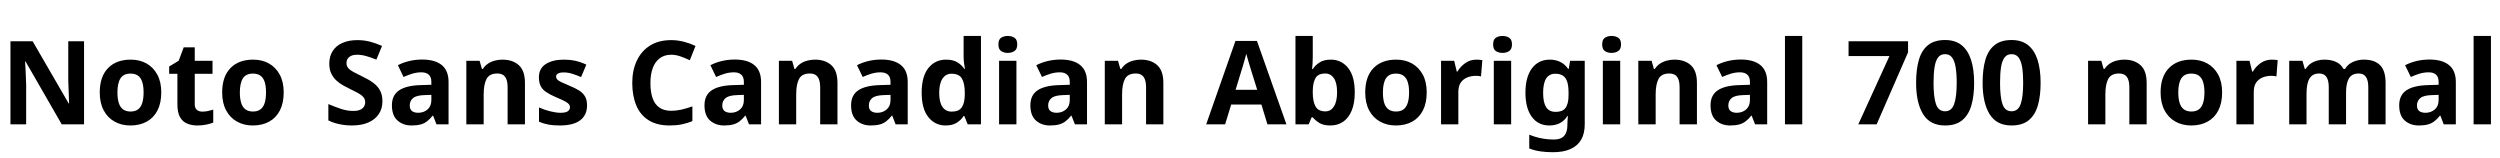 <svg xmlns="http://www.w3.org/2000/svg" xmlns:xlink="http://www.w3.org/1999/xlink" width="516.048" height="32.688"><path fill="black" d="M17.35 8.52L17.35 25.66L12.74 25.66L5.28 12.70L5.18 12.70Q5.23 13.51 5.27 14.33Q5.30 15.14 5.34 15.96Q5.38 16.78 5.40 17.59L5.40 17.59L5.40 25.66L2.16 25.66L2.16 8.52L6.74 8.52L14.18 21.36L14.26 21.36Q14.23 20.57 14.21 19.78Q14.18 18.98 14.15 18.20Q14.11 17.42 14.09 16.63L14.09 16.63L14.09 8.52L17.35 8.52ZM33.29 19.08L33.29 19.08Q33.29 21.26 32.51 22.79Q31.73 24.31 30.30 25.10Q28.87 25.90 26.90 25.90L26.90 25.90Q25.08 25.90 23.65 25.10Q22.22 24.31 21.41 22.79Q20.59 21.26 20.59 19.08L20.59 19.08Q20.59 15.82 22.30 14.06Q24 12.31 26.98 12.31L26.98 12.31Q28.82 12.31 30.24 13.10Q31.66 13.90 32.47 15.40Q33.29 16.90 33.29 19.08ZM24.24 19.08L24.24 19.08Q24.24 20.38 24.52 21.25Q24.79 22.13 25.39 22.57Q25.99 23.02 26.95 23.02L26.95 23.02Q27.91 23.02 28.50 22.57Q29.09 22.13 29.36 21.25Q29.64 20.38 29.64 19.08L29.64 19.08Q29.64 17.78 29.36 16.92Q29.09 16.06 28.49 15.62Q27.89 15.19 26.93 15.19L26.93 15.19Q25.51 15.19 24.88 16.16Q24.24 17.14 24.24 19.08ZM41.76 23.04L41.76 23.04Q42.36 23.04 42.91 22.92Q43.46 22.80 44.02 22.63L44.02 22.63L44.02 25.30Q43.44 25.54 42.59 25.72Q41.74 25.90 40.73 25.90L40.73 25.90Q39.55 25.90 38.63 25.51Q37.70 25.13 37.16 24.18Q36.62 23.23 36.62 21.55L36.62 21.55L36.62 15.24L34.92 15.24L34.92 13.73L36.89 12.53L37.92 9.77L40.20 9.77L40.20 12.55L43.87 12.55L43.87 15.24L40.20 15.24L40.20 21.55Q40.20 22.30 40.63 22.67Q41.06 23.04 41.76 23.04ZM58.56 19.08L58.56 19.08Q58.56 21.26 57.78 22.79Q57.00 24.31 55.57 25.10Q54.14 25.90 52.18 25.90L52.18 25.90Q50.35 25.90 48.92 25.10Q47.50 24.31 46.68 22.79Q45.86 21.26 45.86 19.08L45.86 19.08Q45.86 15.82 47.57 14.06Q49.27 12.31 52.25 12.31L52.25 12.31Q54.10 12.31 55.51 13.10Q56.93 13.90 57.74 15.40Q58.56 16.90 58.56 19.08ZM49.51 19.08L49.51 19.08Q49.51 20.38 49.79 21.25Q50.06 22.13 50.66 22.57Q51.26 23.02 52.22 23.02L52.22 23.02Q53.18 23.02 53.77 22.57Q54.36 22.13 54.64 21.25Q54.91 20.38 54.91 19.08L54.91 19.08Q54.91 17.78 54.64 16.92Q54.36 16.06 53.76 15.62Q53.16 15.19 52.20 15.19L52.20 15.19Q50.78 15.19 50.15 16.16Q49.51 17.14 49.51 19.08ZM78.94 20.90L78.94 20.90Q78.94 22.42 78.19 23.54Q77.45 24.67 76.04 25.28Q74.64 25.90 72.62 25.90L72.62 25.90Q71.74 25.90 70.88 25.78Q70.03 25.66 69.25 25.43Q68.47 25.20 67.78 24.86L67.78 24.86L67.78 21.48Q69.00 22.01 70.31 22.45Q71.62 22.90 72.91 22.90L72.91 22.90Q73.80 22.90 74.34 22.66Q74.88 22.42 75.13 22.01Q75.38 21.60 75.38 21.07L75.38 21.07Q75.38 20.42 74.94 19.97Q74.50 19.51 73.75 19.12Q73.01 18.72 72.05 18.26L72.05 18.26Q71.45 17.98 70.75 17.58Q70.06 17.18 69.42 16.60Q68.78 16.01 68.38 15.17Q67.97 14.33 67.97 13.15L67.97 13.15Q67.97 11.62 68.68 10.52Q69.38 9.43 70.69 8.86Q72.00 8.28 73.78 8.28L73.78 8.28Q75.12 8.28 76.33 8.59Q77.54 8.90 78.86 9.48L78.86 9.48L77.69 12.31Q76.51 11.83 75.58 11.57Q74.64 11.30 73.66 11.30L73.66 11.30Q72.98 11.30 72.50 11.52Q72.02 11.74 71.77 12.12Q71.52 12.50 71.52 13.03L71.52 13.03Q71.52 13.63 71.88 14.05Q72.24 14.47 72.96 14.86Q73.68 15.24 74.76 15.77L74.76 15.77Q76.08 16.39 77.00 17.06Q77.93 17.74 78.43 18.65Q78.94 19.56 78.94 20.90ZM87.14 12.29L87.14 12.29Q89.78 12.29 91.19 13.43Q92.59 14.57 92.59 16.92L92.59 16.92L92.59 25.66L90.10 25.66L89.40 23.88L89.30 23.88Q88.75 24.58 88.16 25.03Q87.58 25.49 86.82 25.69Q86.06 25.90 84.96 25.90L84.96 25.90Q83.21 25.90 82.06 24.88Q80.90 23.86 80.90 21.74L80.90 21.74Q80.90 19.66 82.37 18.66Q83.83 17.66 86.76 17.57L86.76 17.57L89.04 17.50L89.04 16.92Q89.04 15.89 88.50 15.41Q87.96 14.93 87.00 14.93L87.00 14.93Q86.04 14.93 85.13 15.20Q84.22 15.48 83.30 15.89L83.30 15.89L82.13 13.46Q83.18 12.91 84.47 12.60Q85.75 12.29 87.14 12.29ZM89.04 19.58L87.65 19.63Q85.92 19.68 85.25 20.26Q84.58 20.83 84.58 21.77L84.58 21.77Q84.58 22.58 85.06 22.93Q85.54 23.28 86.30 23.28L86.30 23.28Q87.46 23.28 88.25 22.60Q89.04 21.91 89.04 20.66L89.04 20.66L89.04 19.58ZM103.70 12.31L103.70 12.31Q105.82 12.31 107.09 13.45Q108.36 14.59 108.36 17.11L108.36 17.11L108.36 25.66L104.78 25.66L104.78 18Q104.78 16.58 104.28 15.88Q103.78 15.17 102.67 15.17L102.67 15.17Q101.04 15.17 100.44 16.28Q99.84 17.40 99.84 19.49L99.84 19.49L99.84 25.66L96.26 25.66L96.26 12.55L99.00 12.55L99.48 14.23L99.67 14.23Q100.10 13.56 100.73 13.14Q101.35 12.72 102.12 12.52Q102.89 12.31 103.70 12.31ZM121.18 21.77L121.18 21.77Q121.18 23.09 120.55 24.01Q119.93 24.94 118.68 25.42Q117.43 25.90 115.58 25.90L115.58 25.90Q114.22 25.90 113.23 25.72Q112.25 25.54 111.26 25.13L111.26 25.13L111.26 22.18Q112.32 22.66 113.54 22.97Q114.77 23.28 115.70 23.28L115.70 23.28Q116.76 23.28 117.20 22.97Q117.65 22.66 117.65 22.15L117.65 22.15Q117.65 21.82 117.47 21.55Q117.29 21.29 116.69 20.95Q116.09 20.62 114.82 20.09L114.82 20.09Q113.59 19.56 112.80 19.04Q112.01 18.53 111.62 17.80Q111.24 17.06 111.24 15.96L111.24 15.96Q111.24 14.14 112.66 13.22Q114.07 12.31 116.42 12.31L116.42 12.31Q117.65 12.31 118.75 12.55Q119.86 12.79 121.03 13.34L121.03 13.34L119.95 15.91Q118.99 15.50 118.13 15.23Q117.26 14.95 116.38 14.95L116.38 14.95Q115.58 14.95 115.19 15.17Q114.79 15.38 114.79 15.82L114.79 15.82Q114.79 16.13 115.00 16.38Q115.20 16.63 115.79 16.92Q116.38 17.21 117.53 17.69L117.53 17.69Q118.66 18.14 119.47 18.64Q120.29 19.13 120.73 19.86Q121.18 20.59 121.18 21.77ZM138.55 11.30L138.55 11.30Q137.16 11.30 136.20 12.01Q135.24 12.72 134.75 14.03Q134.26 15.34 134.26 17.14L134.26 17.14Q134.26 18.96 134.70 20.24Q135.14 21.53 136.10 22.20Q137.06 22.87 138.55 22.87L138.55 22.87Q139.61 22.87 140.65 22.63Q141.70 22.39 142.92 21.96L142.92 21.96L142.92 25.01Q141.79 25.46 140.69 25.68Q139.58 25.90 138.22 25.90L138.22 25.90Q135.58 25.90 133.86 24.80Q132.14 23.71 131.33 21.73Q130.51 19.75 130.51 17.11L130.51 17.11Q130.51 14.52 131.45 12.53Q132.38 10.54 134.17 9.41Q135.96 8.28 138.55 8.28L138.55 8.28Q139.82 8.28 141.11 8.60Q142.39 8.93 143.57 9.48L143.57 9.48L142.39 12.43Q141.43 11.98 140.46 11.64Q139.49 11.30 138.55 11.30ZM151.66 12.29L151.66 12.29Q154.30 12.29 155.70 13.43Q157.10 14.57 157.10 16.92L157.10 16.92L157.10 25.66L154.61 25.66L153.91 23.88L153.82 23.88Q153.26 24.58 152.68 25.03Q152.09 25.49 151.33 25.69Q150.58 25.90 149.47 25.90L149.47 25.90Q147.72 25.90 146.57 24.88Q145.42 23.86 145.42 21.74L145.42 21.74Q145.42 19.66 146.88 18.66Q148.34 17.66 151.27 17.57L151.27 17.57L153.55 17.50L153.55 16.92Q153.55 15.89 153.01 15.41Q152.47 14.93 151.51 14.93L151.51 14.93Q150.55 14.93 149.64 15.20Q148.73 15.48 147.82 15.89L147.82 15.89L146.64 13.46Q147.70 12.91 148.98 12.60Q150.26 12.29 151.66 12.29ZM153.55 19.58L152.16 19.63Q150.43 19.68 149.76 20.26Q149.09 20.83 149.09 21.77L149.09 21.77Q149.09 22.58 149.57 22.93Q150.05 23.28 150.82 23.28L150.82 23.28Q151.97 23.28 152.76 22.60Q153.55 21.91 153.55 20.66L153.55 20.66L153.55 19.58ZM168.22 12.31L168.22 12.31Q170.33 12.31 171.60 13.45Q172.87 14.59 172.87 17.11L172.87 17.11L172.87 25.66L169.30 25.66L169.30 18Q169.30 16.58 168.79 15.88Q168.29 15.17 167.18 15.17L167.18 15.17Q165.55 15.17 164.95 16.28Q164.35 17.40 164.35 19.49L164.35 19.49L164.35 25.66L160.78 25.66L160.78 12.55L163.51 12.55L163.99 14.23L164.18 14.23Q164.62 13.56 165.24 13.14Q165.86 12.72 166.63 12.52Q167.40 12.31 168.22 12.31ZM181.92 12.29L181.92 12.29Q184.56 12.29 185.96 13.43Q187.37 14.57 187.37 16.92L187.37 16.92L187.37 25.66L184.87 25.66L184.18 23.88L184.08 23.88Q183.53 24.58 182.94 25.03Q182.35 25.49 181.60 25.69Q180.84 25.90 179.74 25.90L179.74 25.90Q177.98 25.90 176.83 24.88Q175.68 23.86 175.68 21.74L175.68 21.74Q175.68 19.66 177.14 18.66Q178.61 17.66 181.54 17.57L181.54 17.57L183.82 17.50L183.82 16.92Q183.82 15.89 183.28 15.41Q182.74 14.93 181.78 14.93L181.78 14.93Q180.82 14.93 179.90 15.20Q178.99 15.48 178.08 15.89L178.08 15.89L176.90 13.46Q177.96 12.91 179.24 12.60Q180.53 12.29 181.92 12.29ZM183.82 19.58L182.42 19.63Q180.70 19.68 180.02 20.26Q179.35 20.83 179.35 21.77L179.35 21.77Q179.35 22.58 179.83 22.93Q180.31 23.28 181.08 23.28L181.08 23.28Q182.23 23.28 183.02 22.60Q183.82 21.91 183.82 20.66L183.82 20.66L183.82 19.58ZM195.19 25.90L195.19 25.90Q193.01 25.90 191.63 24.18Q190.25 22.46 190.25 19.13L190.25 19.13Q190.25 15.77 191.64 14.04Q193.03 12.31 195.29 12.31L195.29 12.31Q196.70 12.31 197.62 12.86Q198.53 13.42 199.06 14.23L199.06 14.23L199.18 14.23Q199.10 13.85 199.01 13.12Q198.91 12.38 198.91 11.62L198.91 11.62L198.91 7.42L202.49 7.42L202.49 25.66L199.75 25.66L199.06 23.95L198.91 23.95Q198.38 24.77 197.50 25.33Q196.61 25.90 195.19 25.90ZM196.44 23.04L196.44 23.04Q197.93 23.04 198.53 22.16Q199.13 21.29 199.15 19.54L199.15 19.54L199.15 19.15Q199.15 17.23 198.56 16.22Q197.98 15.22 196.39 15.22L196.39 15.22Q195.22 15.22 194.54 16.24Q193.87 17.26 193.87 19.18L193.87 19.18Q193.87 21.10 194.54 22.07Q195.22 23.04 196.44 23.04ZM206.23 12.55L209.81 12.55L209.81 25.66L206.23 25.66L206.23 12.55ZM208.03 7.42L208.03 7.42Q208.82 7.42 209.40 7.79Q209.98 8.16 209.98 9.17L209.98 9.17Q209.98 10.15 209.40 10.54Q208.82 10.92 208.03 10.92L208.03 10.92Q207.22 10.92 206.65 10.54Q206.09 10.15 206.09 9.17L206.09 9.17Q206.09 8.16 206.65 7.79Q207.22 7.42 208.03 7.42ZM218.93 12.29L218.93 12.29Q221.57 12.29 222.97 13.43Q224.38 14.57 224.38 16.92L224.38 16.92L224.38 25.66L221.88 25.66L221.18 23.88L221.09 23.88Q220.54 24.58 219.95 25.03Q219.36 25.49 218.60 25.69Q217.85 25.90 216.74 25.90L216.74 25.90Q214.99 25.90 213.84 24.88Q212.69 23.86 212.69 21.74L212.69 21.74Q212.69 19.66 214.15 18.66Q215.62 17.66 218.54 17.57L218.54 17.57L220.82 17.50L220.82 16.92Q220.82 15.89 220.28 15.41Q219.74 14.93 218.78 14.93L218.78 14.93Q217.82 14.93 216.91 15.20Q216.00 15.48 215.09 15.89L215.09 15.89L213.91 13.46Q214.97 12.91 216.25 12.60Q217.54 12.29 218.93 12.29ZM220.82 19.58L219.43 19.63Q217.70 19.68 217.03 20.26Q216.36 20.83 216.36 21.77L216.36 21.77Q216.36 22.58 216.84 22.93Q217.32 23.28 218.09 23.28L218.09 23.28Q219.24 23.28 220.03 22.60Q220.82 21.91 220.82 20.66L220.82 20.66L220.82 19.58ZM235.49 12.31L235.49 12.31Q237.60 12.31 238.87 13.45Q240.14 14.59 240.14 17.11L240.14 17.11L240.14 25.66L236.57 25.66L236.57 18Q236.57 16.58 236.06 15.88Q235.56 15.17 234.46 15.17L234.46 15.17Q232.82 15.17 232.22 16.28Q231.62 17.40 231.62 19.49L231.62 19.49L231.62 25.66L228.05 25.66L228.05 12.55L230.78 12.55L231.26 14.23L231.46 14.23Q231.89 13.56 232.51 13.14Q233.14 12.72 233.90 12.52Q234.67 12.31 235.49 12.31ZM265.54 25.66L261.62 25.66L260.38 21.58L254.14 21.58L252.89 25.66L248.98 25.66L255.02 8.45L259.46 8.45L265.54 25.66ZM259.51 18.53L258.26 14.54Q258.14 14.14 257.95 13.51Q257.76 12.89 257.57 12.24Q257.38 11.59 257.26 11.11L257.26 11.11Q257.14 11.59 256.93 12.30Q256.73 13.01 256.55 13.64Q256.37 14.28 256.27 14.54L256.27 14.54L255.05 18.53L259.51 18.53ZM270.98 7.42L270.98 11.66Q270.98 12.41 270.94 13.13Q270.89 13.85 270.84 14.26L270.84 14.26L270.98 14.26Q271.51 13.44 272.40 12.88Q273.29 12.31 274.70 12.31L274.70 12.31Q276.91 12.31 278.28 14.03Q279.65 15.74 279.65 19.08L279.65 19.08Q279.65 21.31 279.01 22.84Q278.38 24.36 277.25 25.13Q276.12 25.90 274.61 25.90L274.61 25.90Q273.17 25.90 272.34 25.38Q271.51 24.86 270.98 24.22L270.98 24.22L270.74 24.22L270.14 25.66L267.41 25.66L267.41 7.42L270.98 7.42ZM273.55 15.17L273.55 15.17Q272.16 15.17 271.60 16.03Q271.03 16.90 270.98 18.67L270.98 18.67L270.98 19.06Q270.98 20.95 271.55 21.97Q272.11 22.99 273.60 22.99L273.60 22.99Q274.70 22.99 275.35 21.97Q276.00 20.95 276.00 19.03L276.00 19.03Q276.00 17.11 275.34 16.14Q274.68 15.17 273.55 15.17ZM294.50 19.08L294.50 19.08Q294.50 21.26 293.72 22.79Q292.94 24.31 291.52 25.10Q290.09 25.90 288.12 25.90L288.12 25.90Q286.30 25.90 284.87 25.10Q283.44 24.31 282.62 22.79Q281.81 21.26 281.81 19.08L281.81 19.08Q281.81 15.82 283.51 14.06Q285.22 12.31 288.19 12.31L288.19 12.31Q290.04 12.31 291.46 13.10Q292.87 13.90 293.69 15.40Q294.50 16.90 294.50 19.08ZM285.46 19.08L285.46 19.08Q285.46 20.38 285.73 21.25Q286.01 22.13 286.61 22.57Q287.21 23.02 288.17 23.02L288.17 23.02Q289.13 23.02 289.72 22.57Q290.30 22.13 290.58 21.25Q290.86 20.38 290.86 19.08L290.86 19.08Q290.86 17.78 290.58 16.92Q290.30 16.06 289.70 15.62Q289.10 15.19 288.14 15.19L288.14 15.19Q286.73 15.19 286.09 16.16Q285.46 17.14 285.46 19.08ZM304.78 12.31L304.78 12.31Q305.04 12.31 305.40 12.34Q305.76 12.36 305.98 12.41L305.98 12.41L305.71 15.77Q305.54 15.72 305.22 15.68Q304.90 15.65 304.66 15.65L304.66 15.65Q303.74 15.65 302.90 15.97Q302.06 16.30 301.55 17.02Q301.03 17.74 301.03 18.98L301.03 18.98L301.03 25.66L297.46 25.66L297.46 12.55L300.17 12.55L300.70 14.76L300.86 14.76Q301.44 13.75 302.45 13.03Q303.46 12.31 304.78 12.31ZM308.35 12.55L311.93 12.55L311.93 25.66L308.35 25.66L308.35 12.55ZM310.15 7.42L310.15 7.42Q310.94 7.42 311.52 7.79Q312.10 8.16 312.10 9.17L312.10 9.17Q312.10 10.15 311.52 10.54Q310.94 10.92 310.15 10.92L310.15 10.92Q309.34 10.92 308.77 10.54Q308.21 10.15 308.21 9.17L308.21 9.17Q308.21 8.16 308.77 7.79Q309.34 7.42 310.15 7.42ZM319.92 12.31L319.92 12.31Q321.12 12.31 322.08 12.79Q323.04 13.27 323.71 14.23L323.71 14.23L323.81 14.23L324.10 12.55L327.12 12.55L327.12 25.68Q327.12 27.55 326.39 28.82Q325.66 30.10 324.19 30.76Q322.73 31.42 320.57 31.42L320.57 31.42Q319.18 31.42 317.99 31.25Q316.80 31.08 315.67 30.65L315.67 30.65L315.67 27.79Q316.87 28.30 318.16 28.55Q319.44 28.80 320.78 28.80L320.78 28.80Q322.18 28.80 322.86 28.06Q323.54 27.31 323.54 25.82L323.54 25.82L323.54 25.56Q323.54 25.15 323.58 24.72Q323.62 24.29 323.64 23.95L323.64 23.95L323.54 23.95Q322.87 24.98 321.94 25.44Q321.00 25.90 319.82 25.90L319.82 25.90Q317.50 25.90 316.19 24.11Q314.88 22.32 314.88 19.13L314.88 19.13Q314.88 15.91 316.22 14.11Q317.57 12.31 319.92 12.31ZM321.05 15.22L321.05 15.22Q319.80 15.22 319.16 16.20Q318.53 17.18 318.53 19.18L318.53 19.18Q318.53 21.14 319.15 22.12Q319.78 23.09 321.10 23.09L321.10 23.09Q321.79 23.09 322.30 22.91Q322.80 22.73 323.12 22.31Q323.45 21.89 323.62 21.22Q323.78 20.54 323.78 19.58L323.78 19.58L323.78 19.15Q323.78 17.74 323.50 16.87Q323.21 16.01 322.61 15.61Q322.01 15.22 321.05 15.22ZM330.86 12.55L334.44 12.55L334.44 25.66L330.86 25.66L330.86 12.55ZM332.66 7.42L332.66 7.42Q333.46 7.42 334.03 7.79Q334.61 8.16 334.61 9.17L334.61 9.17Q334.61 10.15 334.03 10.54Q333.46 10.92 332.66 10.92L332.66 10.92Q331.85 10.92 331.28 10.54Q330.72 10.15 330.72 9.17L330.72 9.17Q330.72 8.16 331.28 7.79Q331.85 7.42 332.66 7.42ZM345.62 12.31L345.62 12.31Q347.74 12.31 349.01 13.45Q350.28 14.59 350.28 17.11L350.28 17.11L350.28 25.66L346.70 25.66L346.70 18Q346.70 16.58 346.20 15.88Q345.70 15.17 344.59 15.17L344.59 15.17Q342.96 15.17 342.36 16.28Q341.76 17.40 341.76 19.49L341.76 19.49L341.76 25.66L338.18 25.66L338.18 12.55L340.92 12.55L341.40 14.23L341.59 14.23Q342.02 13.56 342.65 13.14Q343.27 12.72 344.04 12.52Q344.81 12.31 345.62 12.31ZM359.33 12.29L359.33 12.29Q361.97 12.29 363.37 13.43Q364.78 14.57 364.78 16.92L364.78 16.92L364.78 25.66L362.28 25.66L361.58 23.88L361.49 23.88Q360.94 24.58 360.35 25.03Q359.76 25.49 359.00 25.69Q358.25 25.90 357.14 25.90L357.14 25.90Q355.39 25.90 354.24 24.88Q353.09 23.86 353.09 21.74L353.09 21.74Q353.09 19.66 354.55 18.66Q356.02 17.66 358.94 17.57L358.94 17.57L361.22 17.50L361.22 16.92Q361.22 15.89 360.68 15.41Q360.14 14.93 359.18 14.93L359.18 14.93Q358.22 14.93 357.31 15.20Q356.40 15.48 355.49 15.89L355.49 15.89L354.31 13.46Q355.37 12.91 356.65 12.60Q357.94 12.29 359.33 12.29ZM361.22 19.58L359.83 19.63Q358.10 19.68 357.43 20.26Q356.76 20.83 356.76 21.77L356.76 21.77Q356.76 22.58 357.24 22.93Q357.72 23.28 358.49 23.28L358.49 23.28Q359.64 23.28 360.43 22.60Q361.22 21.91 361.22 20.66L361.22 20.66L361.22 19.58ZM372.02 7.42L372.02 25.66L368.45 25.66L368.45 7.42L372.02 7.42ZM387.38 25.66L383.59 25.66L390.02 11.57L381.58 11.57L381.58 8.52L393.86 8.52L393.86 10.80L387.38 25.66ZM407.50 17.09L407.50 17.09Q407.50 19.85 406.91 21.82Q406.32 23.78 405.01 24.84Q403.70 25.90 401.50 25.90L401.50 25.90Q398.40 25.90 396.96 23.56Q395.52 21.22 395.52 17.09L395.52 17.09Q395.52 14.30 396.10 12.34Q396.67 10.37 397.99 9.31Q399.31 8.26 401.50 8.26L401.50 8.26Q403.56 8.26 404.88 9.30Q406.20 10.34 406.85 12.32Q407.50 14.30 407.50 17.09ZM399.12 17.09L399.12 17.09Q399.12 20.02 399.62 21.49Q400.13 22.97 401.50 22.97L401.50 22.97Q402.84 22.97 403.37 21.50Q403.90 20.04 403.90 17.09L403.90 17.09Q403.90 15.12 403.67 13.81Q403.44 12.50 402.92 11.84Q402.41 11.18 401.50 11.18L401.50 11.18Q400.58 11.18 400.07 11.84Q399.55 12.50 399.34 13.81Q399.12 15.12 399.12 17.09ZM421.22 17.09L421.22 17.09Q421.22 19.85 420.64 21.82Q420.05 23.78 418.74 24.84Q417.43 25.90 415.22 25.90L415.22 25.90Q412.13 25.90 410.69 23.56Q409.25 21.22 409.25 17.09L409.25 17.09Q409.25 14.30 409.82 12.34Q410.40 10.37 411.72 9.31Q413.04 8.26 415.22 8.26L415.22 8.26Q417.29 8.26 418.61 9.30Q419.93 10.34 420.58 12.32Q421.22 14.30 421.22 17.09ZM412.85 17.09L412.85 17.09Q412.85 20.02 413.35 21.49Q413.86 22.97 415.22 22.97L415.22 22.97Q416.57 22.97 417.10 21.50Q417.62 20.04 417.62 17.09L417.62 17.09Q417.62 15.12 417.40 13.81Q417.17 12.50 416.65 11.84Q416.14 11.18 415.22 11.18L415.22 11.18Q414.31 11.18 413.80 11.84Q413.28 12.50 413.06 13.81Q412.85 15.12 412.85 17.09ZM438.46 12.31L438.46 12.31Q440.57 12.31 441.84 13.45Q443.11 14.59 443.11 17.11L443.11 17.11L443.11 25.66L439.54 25.66L439.54 18Q439.54 16.58 439.03 15.88Q438.53 15.17 437.42 15.17L437.42 15.17Q435.79 15.17 435.19 16.28Q434.59 17.40 434.59 19.49L434.59 19.49L434.59 25.66L431.02 25.66L431.02 12.55L433.75 12.55L434.23 14.23L434.42 14.23Q434.86 13.56 435.48 13.14Q436.10 12.72 436.87 12.52Q437.64 12.31 438.46 12.31ZM458.69 19.08L458.69 19.08Q458.69 21.26 457.91 22.79Q457.13 24.31 455.70 25.10Q454.27 25.90 452.30 25.90L452.30 25.90Q450.48 25.90 449.05 25.10Q447.62 24.31 446.81 22.79Q445.99 21.26 445.99 19.08L445.99 19.08Q445.99 15.82 447.70 14.06Q449.40 12.31 452.38 12.31L452.38 12.31Q454.22 12.31 455.64 13.10Q457.06 13.90 457.87 15.40Q458.69 16.90 458.69 19.08ZM449.64 19.08L449.64 19.08Q449.64 20.38 449.92 21.25Q450.19 22.13 450.79 22.57Q451.39 23.02 452.35 23.02L452.35 23.02Q453.31 23.02 453.90 22.57Q454.49 22.13 454.76 21.25Q455.04 20.38 455.04 19.08L455.04 19.08Q455.04 17.78 454.76 16.92Q454.49 16.06 453.89 15.62Q453.29 15.19 452.33 15.19L452.33 15.19Q450.91 15.19 450.28 16.16Q449.64 17.14 449.64 19.08ZM468.96 12.31L468.96 12.31Q469.22 12.31 469.58 12.34Q469.94 12.36 470.16 12.41L470.16 12.41L469.90 15.77Q469.73 15.72 469.40 15.68Q469.08 15.65 468.84 15.65L468.84 15.65Q467.93 15.65 467.09 15.97Q466.25 16.30 465.73 17.02Q465.22 17.74 465.22 18.98L465.22 18.98L465.22 25.66L461.64 25.66L461.64 12.55L464.35 12.55L464.88 14.76L465.05 14.76Q465.62 13.75 466.63 13.03Q467.64 12.31 468.96 12.31ZM487.92 12.31L487.92 12.31Q490.15 12.31 491.29 13.45Q492.43 14.59 492.43 17.11L492.43 17.11L492.43 25.66L488.86 25.66L488.86 18Q488.86 16.58 488.38 15.88Q487.90 15.17 486.89 15.17L486.89 15.17Q485.47 15.17 484.87 16.18Q484.27 17.18 484.27 19.08L484.27 19.08L484.27 25.66L480.70 25.66L480.70 18Q480.70 16.58 480.22 15.88Q479.74 15.17 478.73 15.17L478.73 15.17Q477.74 15.17 477.17 15.67Q476.59 16.18 476.35 17.14Q476.11 18.10 476.11 19.49L476.11 19.49L476.11 25.66L472.54 25.66L472.54 12.55L475.27 12.55L475.75 14.23L475.94 14.23Q476.35 13.56 476.95 13.14Q477.55 12.72 478.28 12.52Q479.02 12.31 479.76 12.31L479.76 12.31Q481.20 12.31 482.21 12.78Q483.22 13.25 483.74 14.23L483.74 14.23L484.06 14.23Q484.66 13.22 485.72 12.77Q486.79 12.31 487.92 12.31ZM501.48 12.29L501.48 12.29Q504.12 12.29 505.52 13.43Q506.93 14.57 506.93 16.92L506.93 16.92L506.93 25.66L504.43 25.66L503.74 23.88L503.64 23.88Q503.09 24.58 502.50 25.03Q501.91 25.49 501.16 25.69Q500.40 25.90 499.30 25.90L499.30 25.90Q497.54 25.90 496.39 24.88Q495.24 23.86 495.24 21.74L495.24 21.74Q495.24 19.66 496.70 18.66Q498.17 17.66 501.10 17.57L501.10 17.57L503.38 17.50L503.38 16.92Q503.38 15.89 502.84 15.41Q502.30 14.93 501.34 14.93L501.34 14.93Q500.38 14.93 499.46 15.20Q498.55 15.48 497.64 15.89L497.64 15.89L496.46 13.46Q497.52 12.91 498.80 12.60Q500.09 12.29 501.48 12.29ZM503.38 19.58L501.98 19.63Q500.26 19.68 499.58 20.26Q498.91 20.83 498.91 21.77L498.91 21.77Q498.91 22.58 499.39 22.93Q499.87 23.28 500.64 23.28L500.64 23.28Q501.79 23.28 502.58 22.60Q503.38 21.91 503.38 20.66L503.38 20.66L503.38 19.58ZM514.18 7.42L514.18 25.66L510.60 25.66L510.60 7.42L514.18 7.42Z"/></svg>